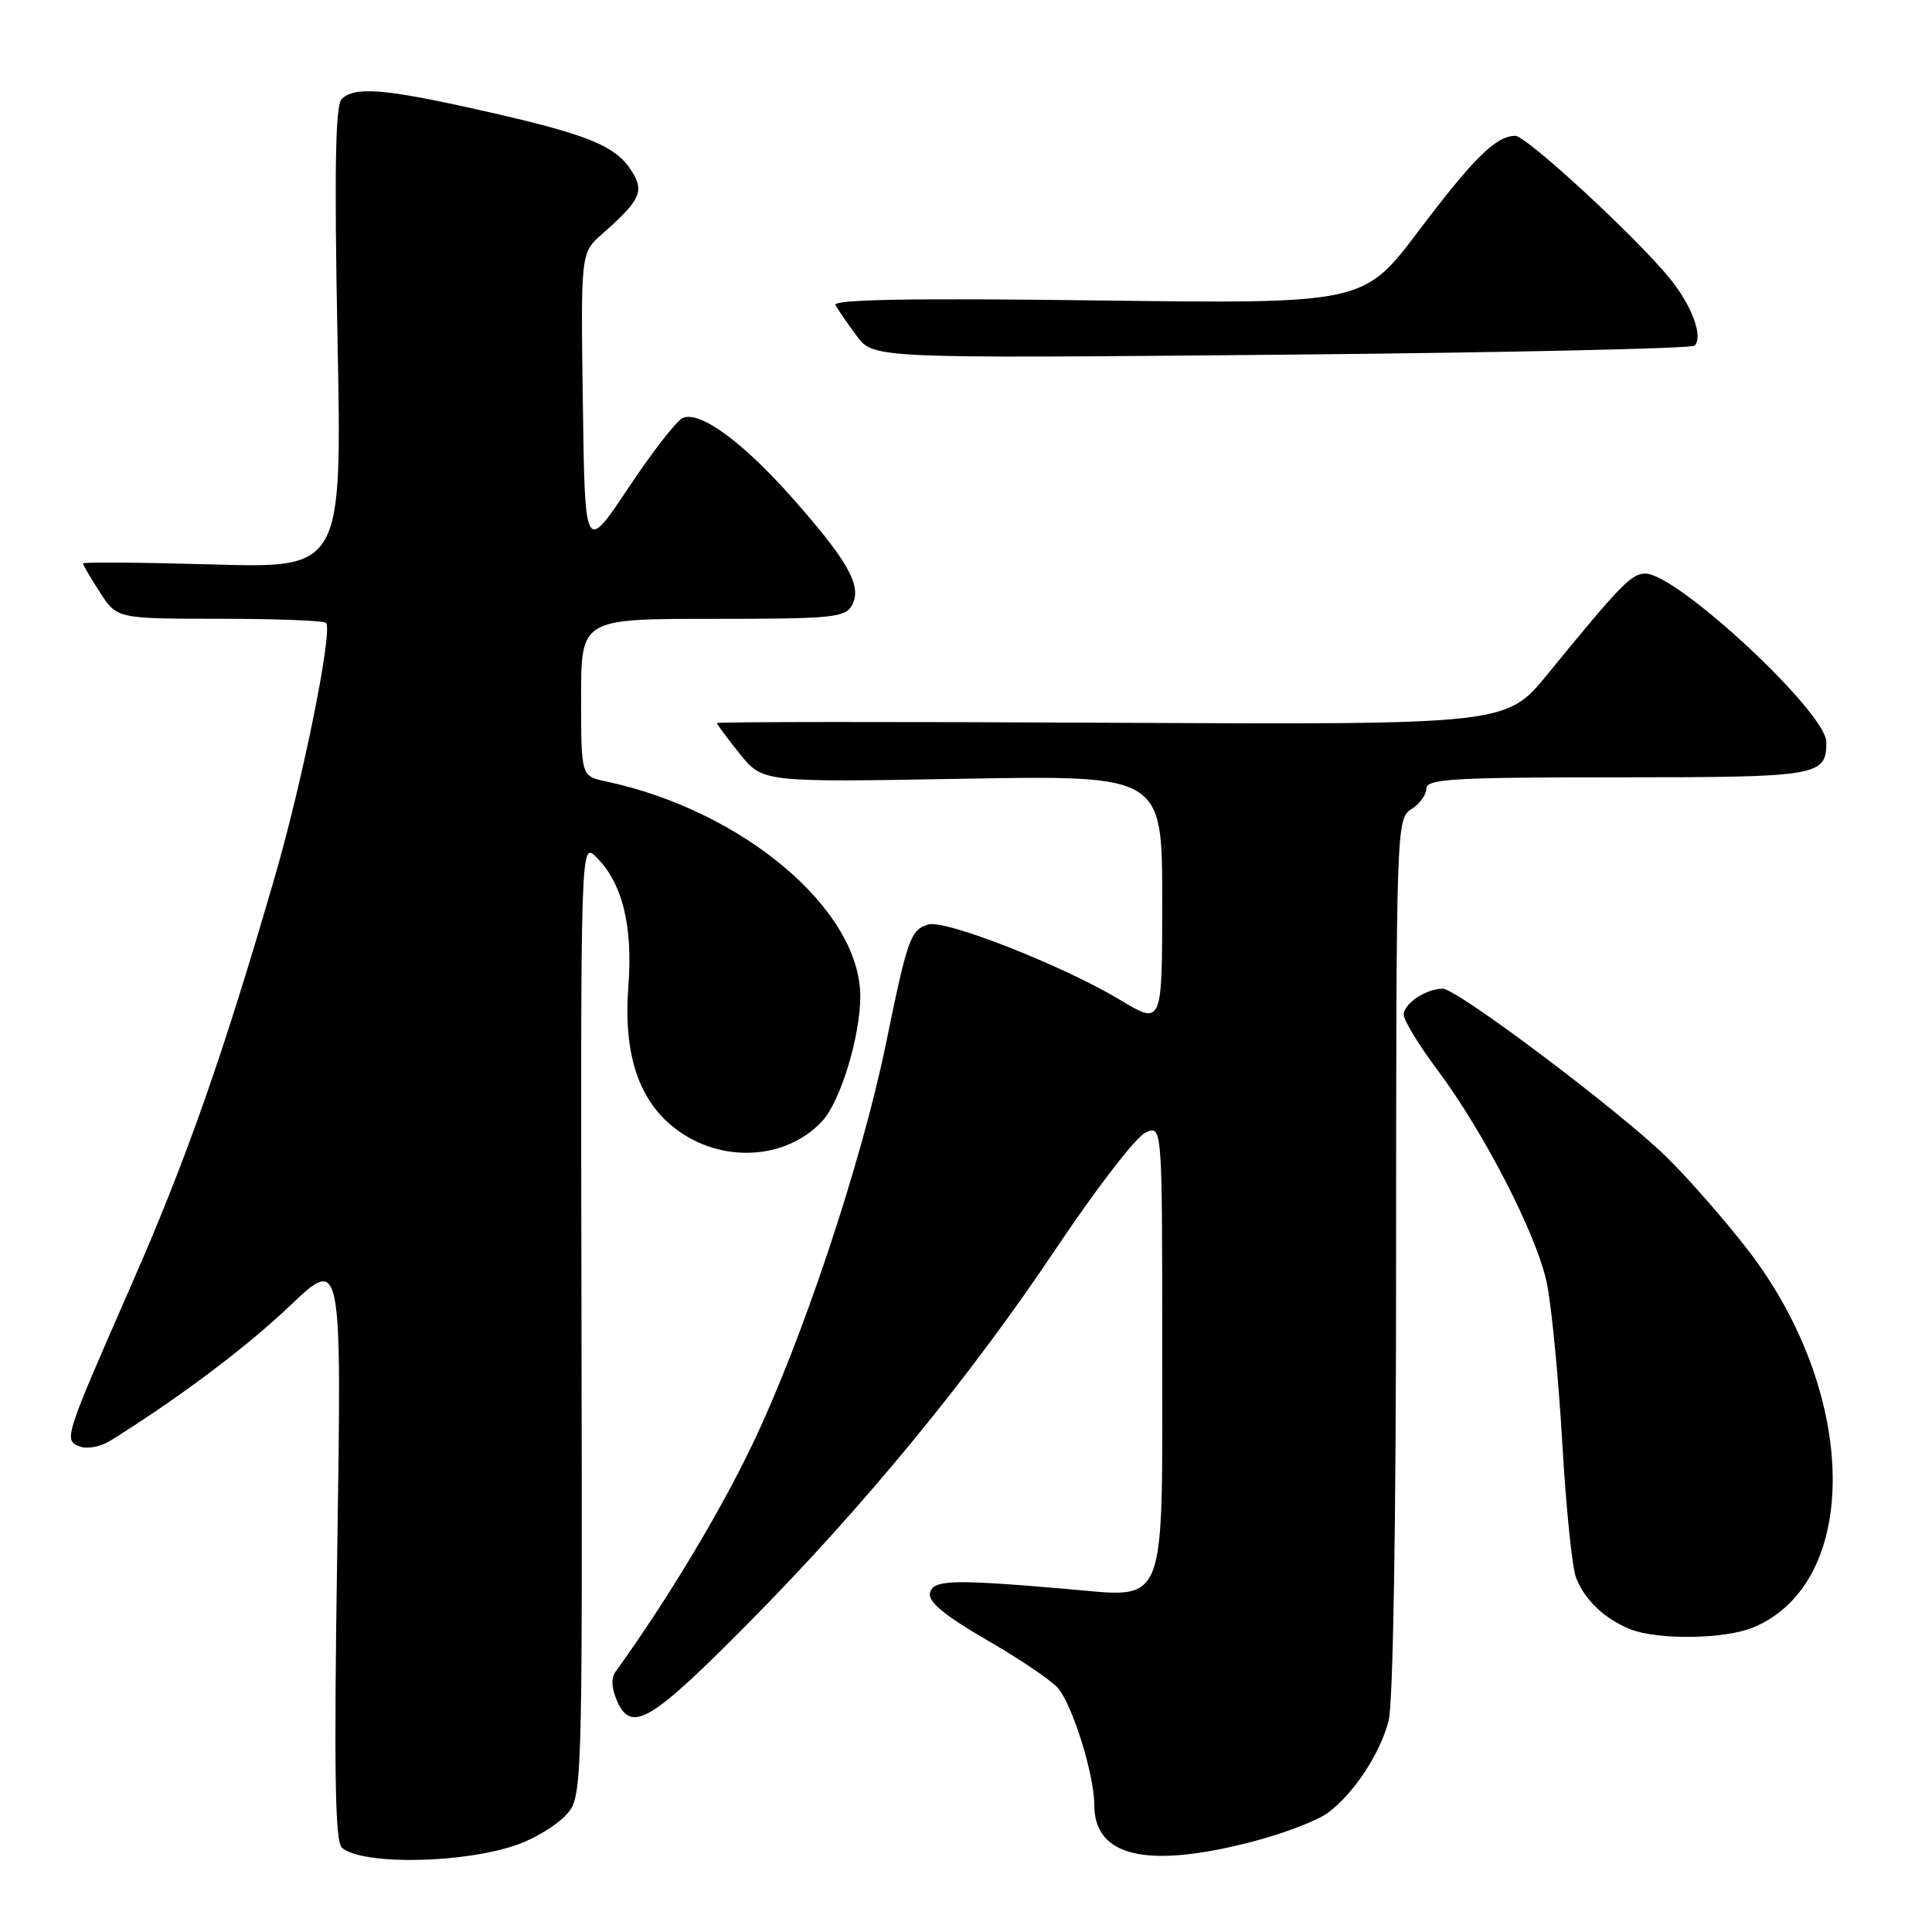 <?xml version="1.0" encoding="UTF-8" standalone="no"?>
<!DOCTYPE svg PUBLIC "-//W3C//DTD SVG 1.1//EN" "http://www.w3.org/Graphics/SVG/1.1/DTD/svg11.dtd" >
<svg xmlns="http://www.w3.org/2000/svg" xmlns:xlink="http://www.w3.org/1999/xlink" version="1.1" viewBox="0 0 256 256">
 <g >
 <path fill="currentColor"
d=" M 68.60 244.41 C 70.85 243.61 73.70 241.88 74.93 240.57 C 77.17 238.19 77.17 238.19 77.05 174.85 C 76.93 111.50 76.93 111.50 79.03 113.59 C 82.48 117.03 83.87 122.67 83.26 130.72 C 82.58 139.68 84.63 145.85 89.50 149.56 C 95.53 154.16 104.08 153.74 108.91 148.60 C 111.34 146.01 113.97 137.44 113.99 132.07 C 114.03 120.56 98.47 107.40 80.25 103.53 C 77.00 102.84 77.00 102.84 77.00 92.42 C 77.00 82.00 77.00 82.00 94.46 82.00 C 110.37 82.00 112.02 81.84 112.91 80.17 C 114.25 77.66 112.38 74.32 104.93 65.92 C 98.41 58.56 92.82 54.47 90.51 55.36 C 89.72 55.66 86.47 59.82 83.29 64.61 C 77.50 73.30 77.50 73.30 77.23 53.40 C 76.95 33.50 76.95 33.50 79.79 31.00 C 84.93 26.48 85.44 25.33 83.60 22.51 C 81.46 19.25 77.66 17.74 63.64 14.60 C 50.91 11.74 46.97 11.43 45.26 13.14 C 44.44 13.96 44.29 22.62 44.72 44.78 C 45.32 75.29 45.32 75.29 28.16 74.79 C 18.72 74.52 11.00 74.46 11.00 74.66 C 11.00 74.86 12.01 76.59 13.25 78.50 C 15.50 81.98 15.50 81.98 29.08 81.99 C 36.55 81.99 42.91 82.24 43.20 82.53 C 44.14 83.48 40.15 103.30 36.44 116.10 C 29.62 139.62 24.73 153.55 17.52 170.00 C 8.46 190.67 8.40 190.83 10.59 191.67 C 11.54 192.04 13.34 191.70 14.59 190.92 C 23.72 185.23 32.51 178.63 38.39 173.05 C 45.28 166.50 45.28 166.50 44.69 205.17 C 44.24 234.91 44.39 244.08 45.32 244.85 C 48.12 247.18 61.58 246.92 68.60 244.41 Z  M 165.95 244.03 C 170.04 242.97 174.54 241.25 175.95 240.21 C 179.34 237.69 182.75 232.57 183.98 228.12 C 184.60 225.89 184.99 202.27 184.99 166.49 C 185.00 109.57 185.04 108.46 187.00 107.23 C 188.10 106.55 189.00 105.31 189.00 104.49 C 189.00 103.21 192.54 103.00 214.30 103.00 C 241.05 103.00 242.00 102.84 242.00 98.33 C 242.00 94.40 222.23 76.00 218.01 76.00 C 216.18 76.00 214.71 77.51 205.05 89.35 C 199.59 96.03 199.59 96.03 147.30 95.77 C 118.53 95.62 95.00 95.64 95.00 95.81 C 95.00 95.98 96.36 97.81 98.03 99.89 C 101.06 103.66 101.06 103.66 127.53 103.19 C 154.00 102.73 154.00 102.73 154.00 119.29 C 154.00 135.85 154.00 135.85 148.45 132.51 C 140.89 127.96 125.22 121.80 122.99 122.50 C 120.63 123.25 120.26 124.31 117.38 138.35 C 114.14 154.12 106.24 177.79 99.62 191.55 C 95.26 200.63 88.34 212.11 81.55 221.53 C 80.94 222.38 81.04 223.78 81.81 225.49 C 83.70 229.63 86.27 228.09 99.06 215.18 C 114.50 199.58 128.52 182.52 140.02 165.31 C 145.24 157.52 150.51 150.67 151.75 150.10 C 154.00 149.04 154.00 149.04 154.00 178.37 C 154.00 213.82 154.84 211.69 141.26 210.54 C 126.02 209.23 123.58 209.32 123.22 211.13 C 123.00 212.27 125.29 214.15 130.70 217.27 C 134.99 219.75 139.24 222.61 140.15 223.64 C 142.09 225.83 145.00 235.14 145.00 239.18 C 145.00 246.04 151.98 247.66 165.95 244.03 Z  M 232.33 215.64 C 246.62 209.66 246.29 184.73 231.67 165.71 C 228.62 161.75 223.74 156.16 220.81 153.30 C 214.56 147.18 193.09 131.02 191.18 131.01 C 189.00 130.99 186.00 132.98 186.00 134.44 C 186.00 135.19 187.97 138.43 190.38 141.65 C 196.64 150.03 203.62 163.59 204.96 170.00 C 205.59 173.03 206.50 182.49 207.00 191.04 C 207.49 199.59 208.31 207.69 208.83 209.04 C 209.96 211.98 212.63 214.53 216.02 215.88 C 219.67 217.34 228.58 217.20 232.33 215.64 Z  M 224.54 45.80 C 225.71 44.62 224.20 40.53 221.27 36.91 C 216.88 31.49 202.26 18.00 200.79 18.00 C 198.25 18.00 195.28 20.92 187.99 30.58 C 180.68 40.26 180.68 40.26 145.39 39.81 C 120.52 39.49 110.28 39.68 110.70 40.43 C 111.03 41.02 112.29 42.85 113.51 44.50 C 115.72 47.50 115.72 47.50 169.78 47.00 C 199.51 46.73 224.15 46.18 224.54 45.80 Z "/>
</g>
</svg>